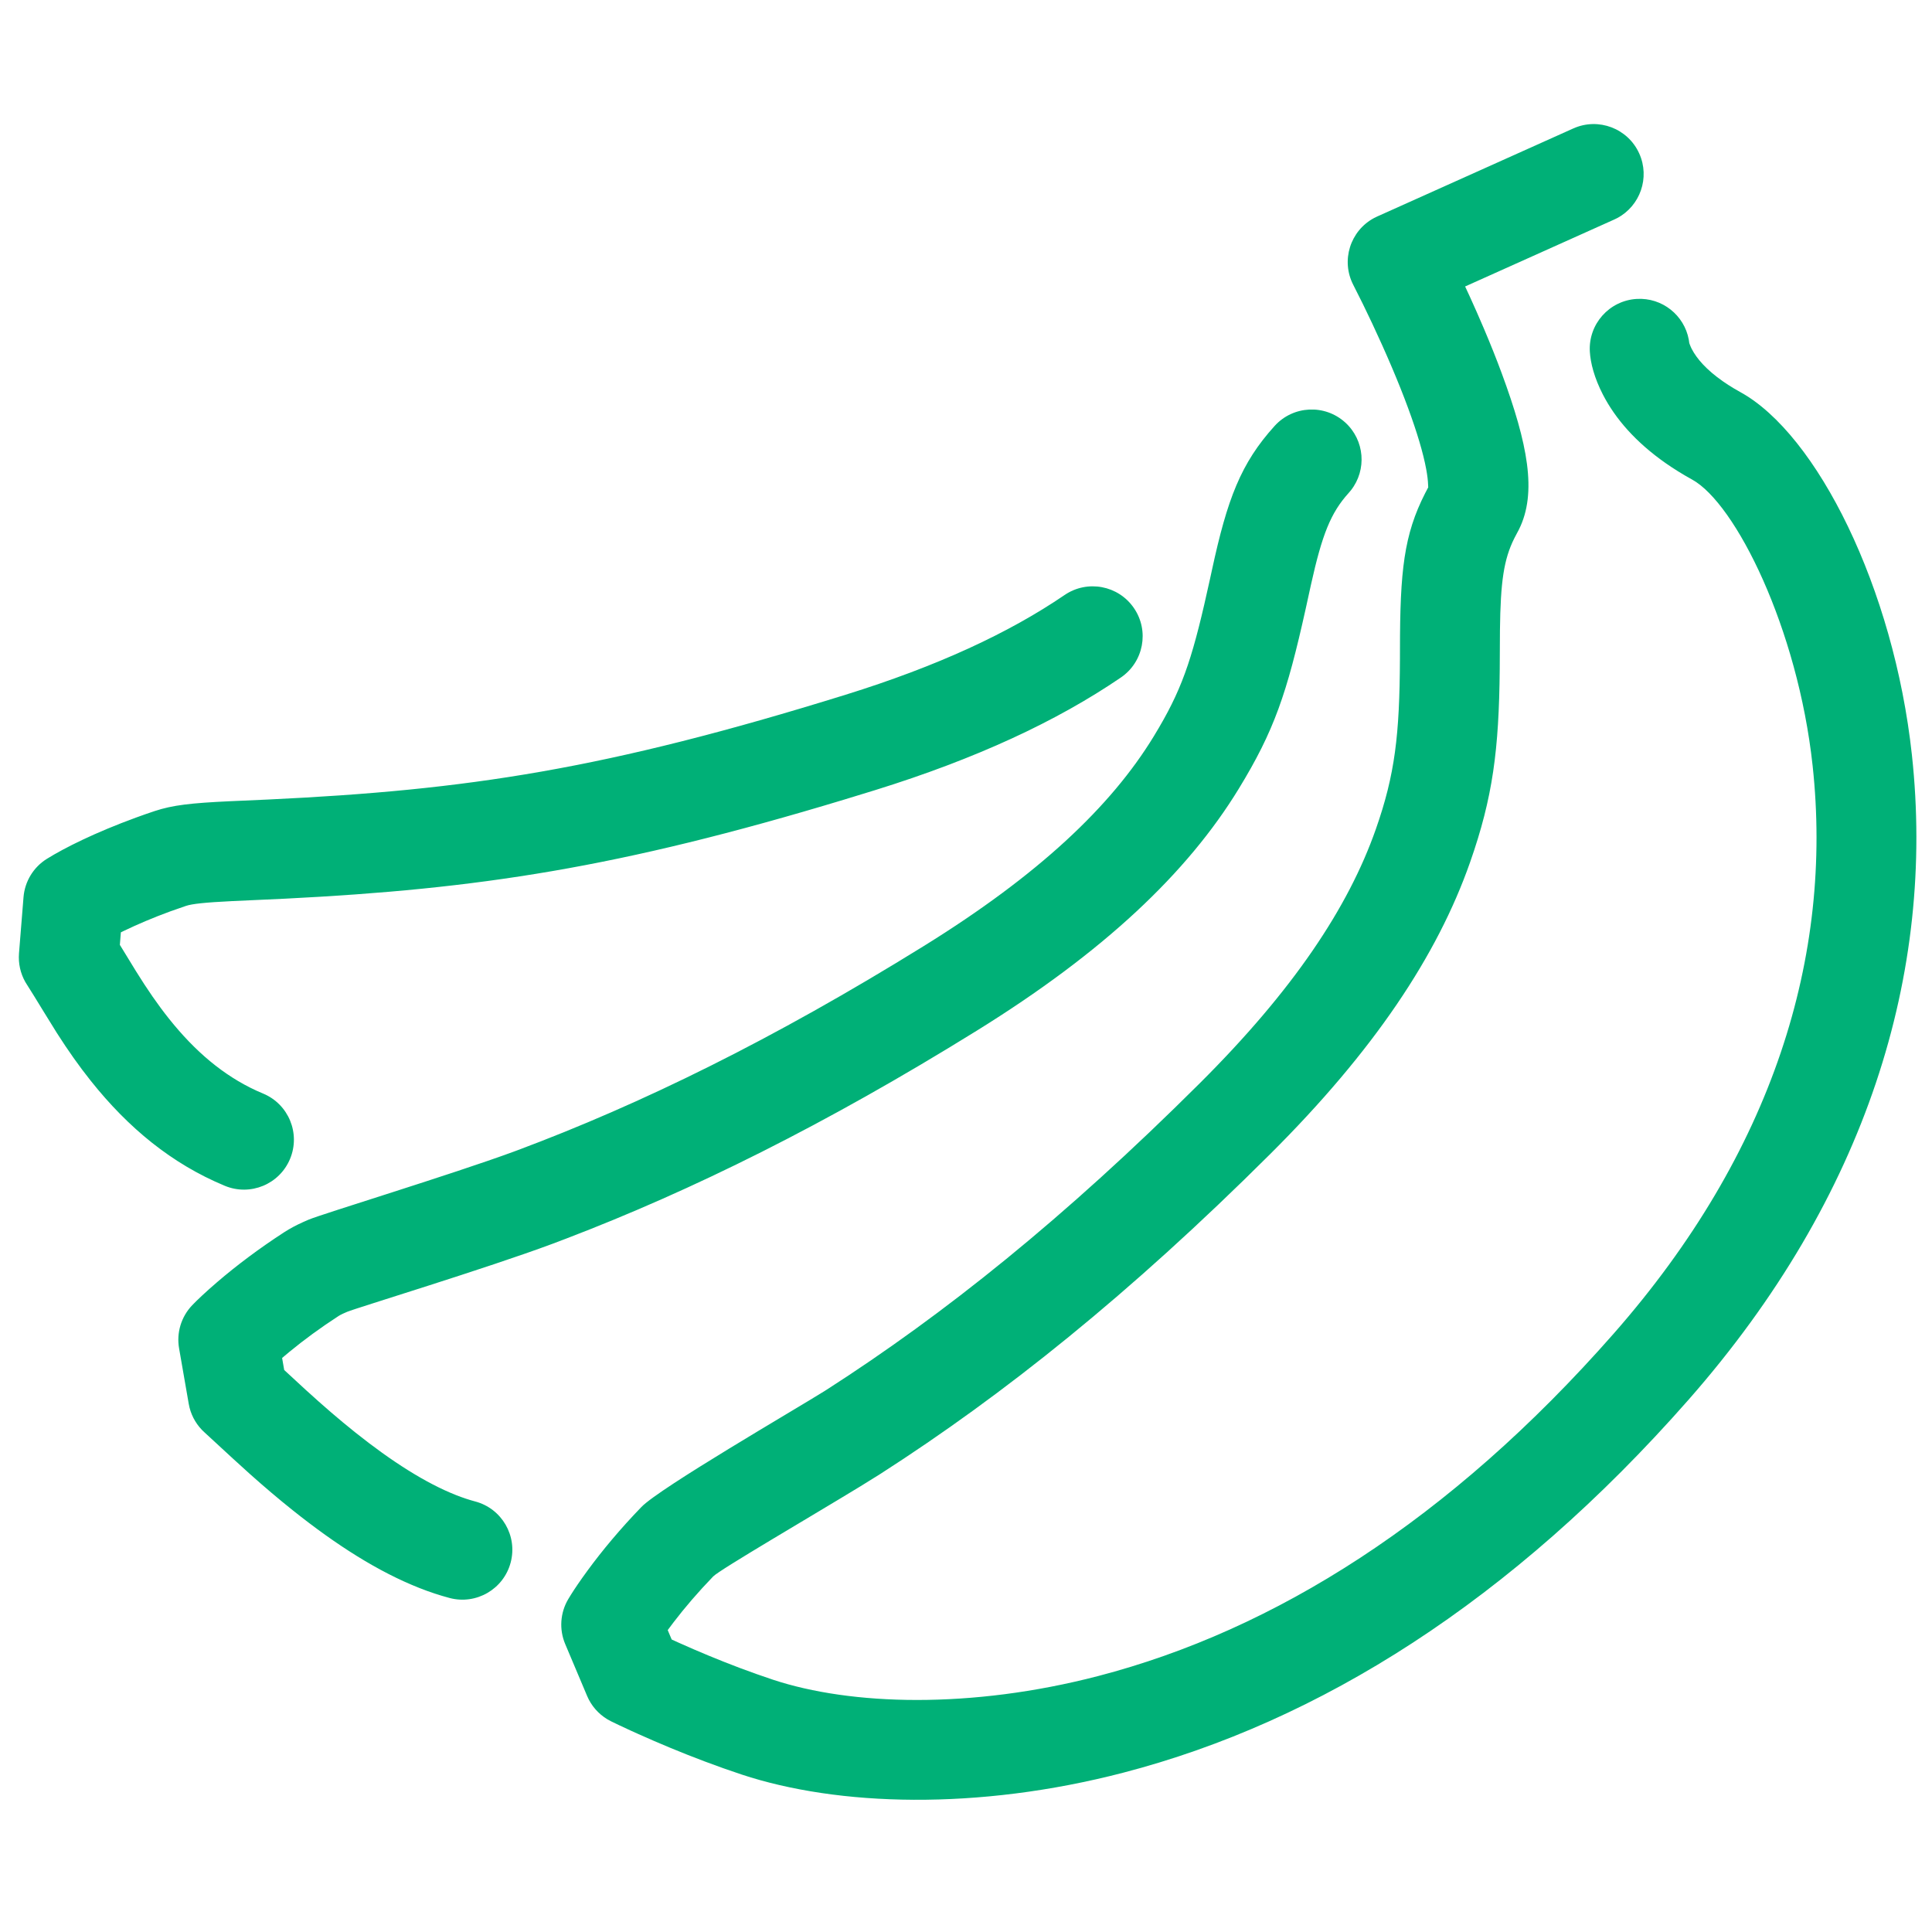 <?xml version="1.0" encoding="UTF-8"?>
<svg width="100px" height="100px" viewBox="0 0 100 100" version="1.1" xmlns="http://www.w3.org/2000/svg" xmlns:xlink="http://www.w3.org/1999/xlink">
    <!-- Generator: Sketch 63.1 (92452) - https://sketch.com -->
    <title>Bananas</title>
    <desc>Created with Sketch.</desc>
    <g id="Bananas" stroke="none" stroke-width="1" fill="none" fill-rule="evenodd">
        <path d="M84.848,7.948 C85.41,9.198 84.896,10.658 83.702,11.29 L83.549,11.364 L75.834,14.828 L76.073,15.342 C76.197,15.614 76.32,15.889 76.442,16.165 L76.802,16.997 C77.143,17.799 77.456,18.581 77.733,19.332 C79.078,22.98 79.566,25.493 78.624,27.398 L78.381,27.86 C77.835,28.956 77.668,30.097 77.637,32.622 L77.626,34.631 C77.586,38.806 77.27,41.271 76.091,44.631 C74.391,49.473 71.104,54.398 65.735,59.744 C58.463,66.988 51.956,72.188 45.575,76.285 L44.554,76.92 C41.998,78.481 37.257,81.243 36.915,81.596 C36.127,82.411 35.44,83.215 34.854,83.982 L34.561,84.374 L34.766,84.86 L35.15,85.035 C36.136,85.478 37.198,85.92 38.292,86.333 C38.873,86.551 39.447,86.755 40.011,86.942 C44.05,88.277 50.249,88.466 56.842,86.751 C65.957,84.379 75.021,78.7 83.51,69.044 C91.779,59.641 94.886,49.468 93.821,39.633 C93.051,32.519 89.827,26.053 87.585,24.823 C87.09,24.55 86.629,24.263 86.202,23.964 C84.678,22.895 83.616,21.686 82.965,20.421 C82.518,19.551 82.324,18.786 82.29,18.204 C82.206,16.779 83.293,15.556 84.718,15.472 C86.034,15.395 87.177,16.316 87.411,17.578 L87.436,17.749 L87.453,17.804 C87.468,17.848 87.488,17.901 87.516,17.961 L87.562,18.057 C87.826,18.57 88.327,19.141 89.17,19.732 C89.352,19.86 89.547,19.985 89.754,20.109 L90.075,20.293 C94.05,22.475 98.026,30.448 98.96,39.076 C100.179,50.334 96.63,61.951 87.392,72.458 C78.23,82.878 68.272,89.118 58.144,91.753 C50.591,93.718 43.377,93.498 38.387,91.849 C37.754,91.64 37.114,91.412 36.471,91.17 C35.269,90.718 34.11,90.234 33.033,89.75 L32.624,89.565 C32.176,89.36 31.835,89.197 31.619,89.09 C31.127,88.845 30.727,88.451 30.475,87.966 L30.388,87.78 L29.254,85.094 C28.937,84.342 28.994,83.484 29.407,82.78 L29.551,82.544 C29.744,82.236 30.027,81.816 30.4,81.307 C31.178,80.245 32.11,79.128 33.201,78 C34.161,77.009 41.161,72.953 42.676,72.002 L42.782,71.935 C48.859,68.034 55.079,63.063 62.088,56.081 C66.934,51.256 69.788,46.978 71.213,42.918 C72.204,40.096 72.443,38.047 72.461,34.098 L72.462,33.634 C72.463,29.546 72.666,27.682 73.767,25.525 L73.925,25.225 L73.918,25.09 C73.912,24.883 73.881,24.61 73.82,24.283 C73.665,23.446 73.343,22.367 72.883,21.121 C72.637,20.452 72.355,19.748 72.045,19.018 C71.717,18.246 71.371,17.477 71.02,16.731 L70.547,15.745 L70.051,14.756 C69.391,13.488 69.887,11.938 71.132,11.279 L71.285,11.205 L81.432,6.649 C82.734,6.064 84.264,6.646 84.848,7.948 Z M69.627,21.866 C70.638,22.783 70.756,24.318 69.925,25.376 L69.806,25.517 C68.879,26.54 68.432,27.667 67.856,30.262 L67.583,31.507 C66.608,35.901 65.948,37.831 64.118,40.826 C61.458,45.178 57.139,49.27 50.541,53.358 C42.717,58.209 35.807,61.624 29.294,64.114 L28.598,64.378 C25.258,65.626 18.421,67.709 17.972,67.898 L17.743,67.999 C17.645,68.046 17.572,68.085 17.525,68.116 C16.571,68.734 15.718,69.363 14.973,69.977 L14.602,70.288 L14.71,70.911 L15.834,71.948 C16.727,72.761 17.545,73.469 18.383,74.137 C20.281,75.652 22.043,76.77 23.613,77.389 C23.954,77.523 24.282,77.632 24.594,77.715 C25.974,78.08 26.797,79.495 26.432,80.875 C26.067,82.254 24.652,83.077 23.272,82.712 C22.759,82.576 22.24,82.404 21.717,82.198 C19.589,81.359 17.424,79.985 15.159,78.177 C14.41,77.58 13.684,76.962 12.927,76.287 L12.043,75.484 C11.538,75.019 10.746,74.284 10.596,74.15 C10.208,73.805 9.935,73.353 9.809,72.853 L9.769,72.663 L9.269,69.789 C9.128,68.981 9.38,68.155 9.946,67.561 C10.195,67.301 10.63,66.885 11.245,66.358 C12.241,65.504 13.4,64.629 14.716,63.776 C15.01,63.586 15.332,63.415 15.694,63.252 L15.973,63.13 C16.703,62.824 23.39,60.786 26.58,59.613 L26.788,59.536 C33.188,57.143 40.005,53.808 47.818,48.965 C53.767,45.278 57.501,41.741 59.708,38.13 L59.996,37.648 C61.284,35.446 61.785,33.833 62.638,29.929 L62.731,29.502 C63.523,25.834 64.223,23.979 65.976,22.045 C66.935,20.988 68.569,20.907 69.627,21.866 Z M58.694,31.477 C59.499,32.656 59.195,34.264 58.016,35.068 C54.691,37.336 50.519,39.274 45.299,40.896 L43.712,41.382 C32.014,44.92 24.737,46.013 14.766,46.515 L11.979,46.643 C10.596,46.711 9.944,46.784 9.633,46.887 C9.357,46.979 9.085,47.074 8.818,47.171 C7.925,47.498 7.116,47.843 6.399,48.188 L6.256,48.258 L6.204,48.906 L7.041,50.273 C7.631,51.222 8.163,51.996 8.747,52.728 C10.092,54.416 11.563,55.666 13.273,56.452 L13.619,56.603 C14.937,57.151 15.562,58.664 15.014,59.982 C14.467,61.3 12.954,61.925 11.636,61.377 C8.886,60.235 6.645,58.384 4.705,55.951 C4.083,55.171 3.525,54.376 2.945,53.469 L2.259,52.361 C2.099,52.099 1.916,51.8 1.758,51.544 L1.409,50.988 C1.122,50.558 0.972,50.053 0.975,49.539 L0.983,49.346 L1.217,46.439 C1.283,45.62 1.734,44.882 2.432,44.45 C3.341,43.886 4.914,43.095 7.042,42.317 C7.357,42.201 7.677,42.09 8.007,41.98 C8.935,41.674 9.867,41.566 11.905,41.471 L13.859,41.384 C24.219,40.894 31.338,39.819 43.766,35.96 C48.517,34.483 52.226,32.76 55.103,30.798 C56.282,29.994 57.89,30.297 58.694,31.477 Z" fill="#00B077"></path>
    </g>
</svg>